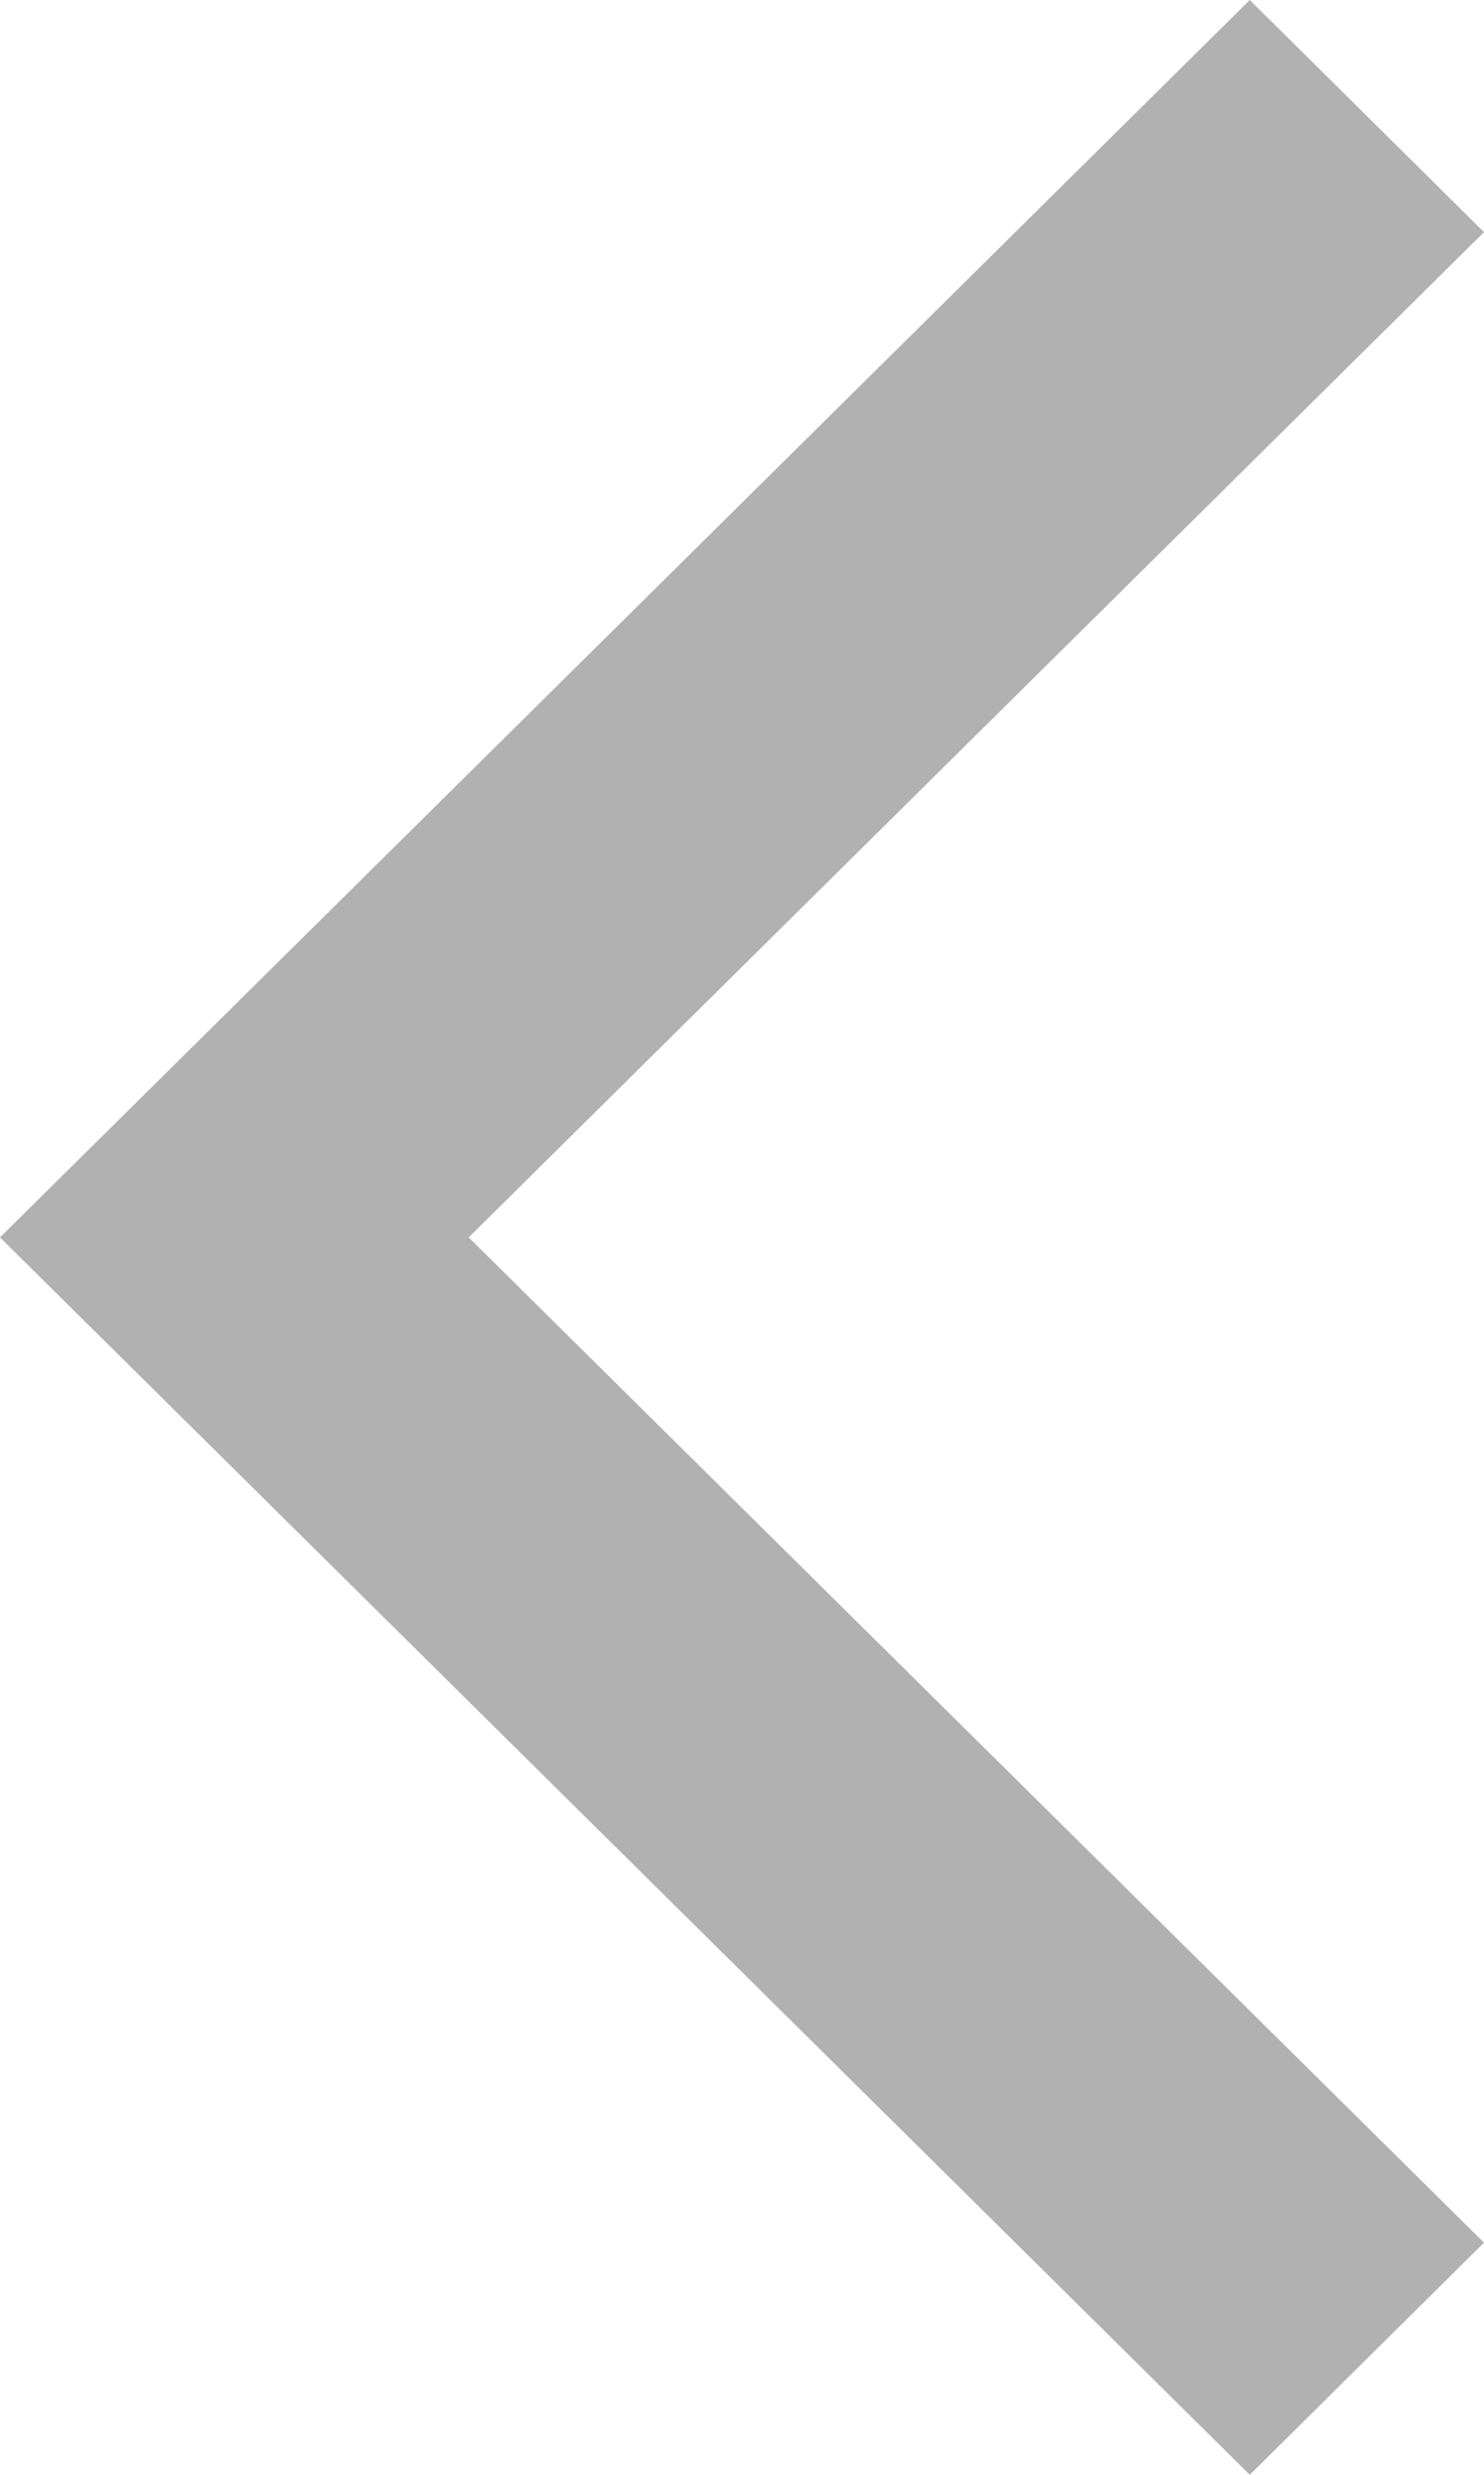 ﻿<svg width="6" height="10" viewBox="0 0 6 10" fill="none" xmlns="http://www.w3.org/2000/svg">
<path d="M5.053 10L6 9.062L1.895 5L6 0.938L5.053 2.20859e-07L2.18557e-07 5L5.053 10Z" fill="#B1B1B1"/>
</svg>

